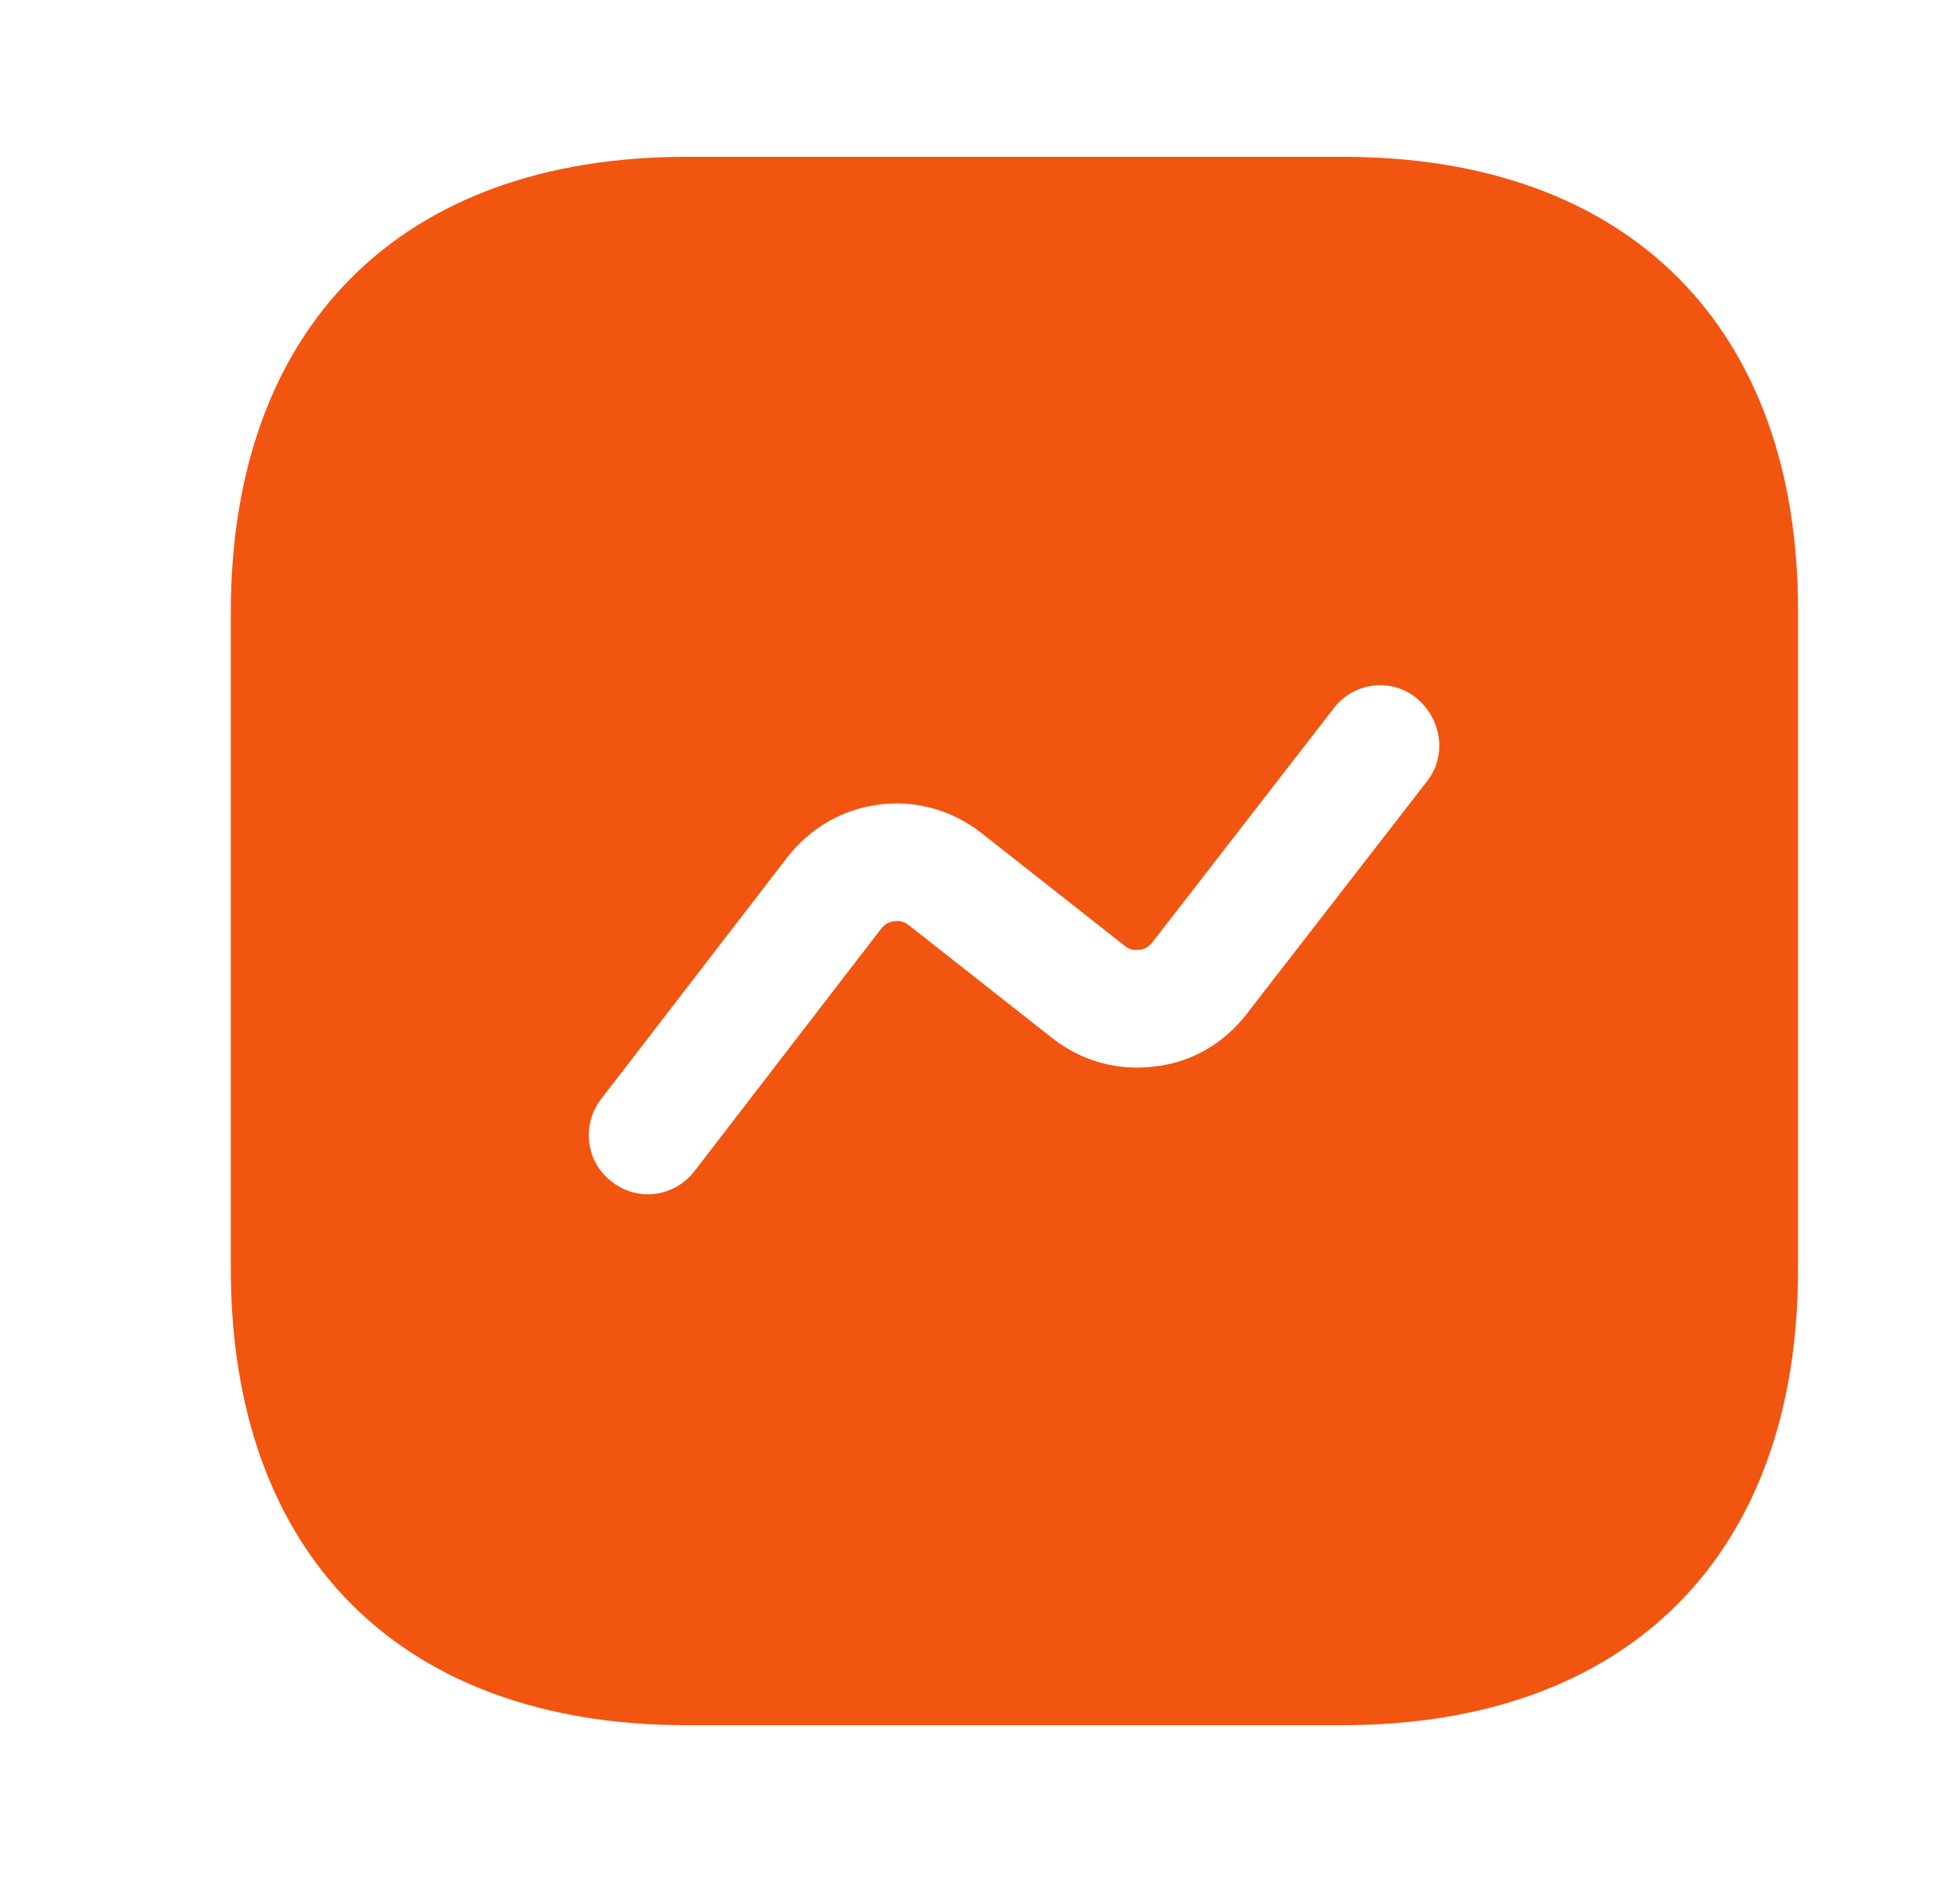 <svg width="25" height="24" viewBox="0 0 25 24" fill="none" xmlns="http://www.w3.org/2000/svg">
<g clip-path="url(#clip0_546_6006)">
<path d="M17.134 2H8.754C5.114 2 2.944 4.17 2.944 7.81V16.18C2.944 19.83 5.114 22 8.754 22H17.124C20.764 22 22.934 19.83 22.934 16.19V7.81C22.944 4.17 20.774 2 17.134 2ZM18.204 9.96L15.894 12.94C15.604 13.31 15.194 13.55 14.724 13.6C14.254 13.66 13.794 13.53 13.424 13.24L11.594 11.8C11.524 11.74 11.444 11.74 11.404 11.75C11.364 11.75 11.294 11.77 11.234 11.85L8.854 14.94C8.704 15.13 8.484 15.23 8.264 15.23C8.104 15.23 7.944 15.18 7.804 15.07C7.474 14.82 7.414 14.35 7.664 14.02L10.044 10.93C10.334 10.56 10.744 10.32 11.214 10.26C11.674 10.2 12.144 10.33 12.514 10.62L14.344 12.06C14.414 12.12 14.484 12.12 14.534 12.11C14.574 12.11 14.644 12.09 14.704 12.01L17.014 9.03C17.264 8.7 17.744 8.64 18.064 8.9C18.394 9.17 18.454 9.64 18.204 9.96Z" fill="#F25510"/>
</g>
<defs>
<clipPath id="clip0_546_6006">
<rect width="24" height="24" fill="white" transform="translate(0.944)"/>
</clipPath>
</defs>
</svg>
